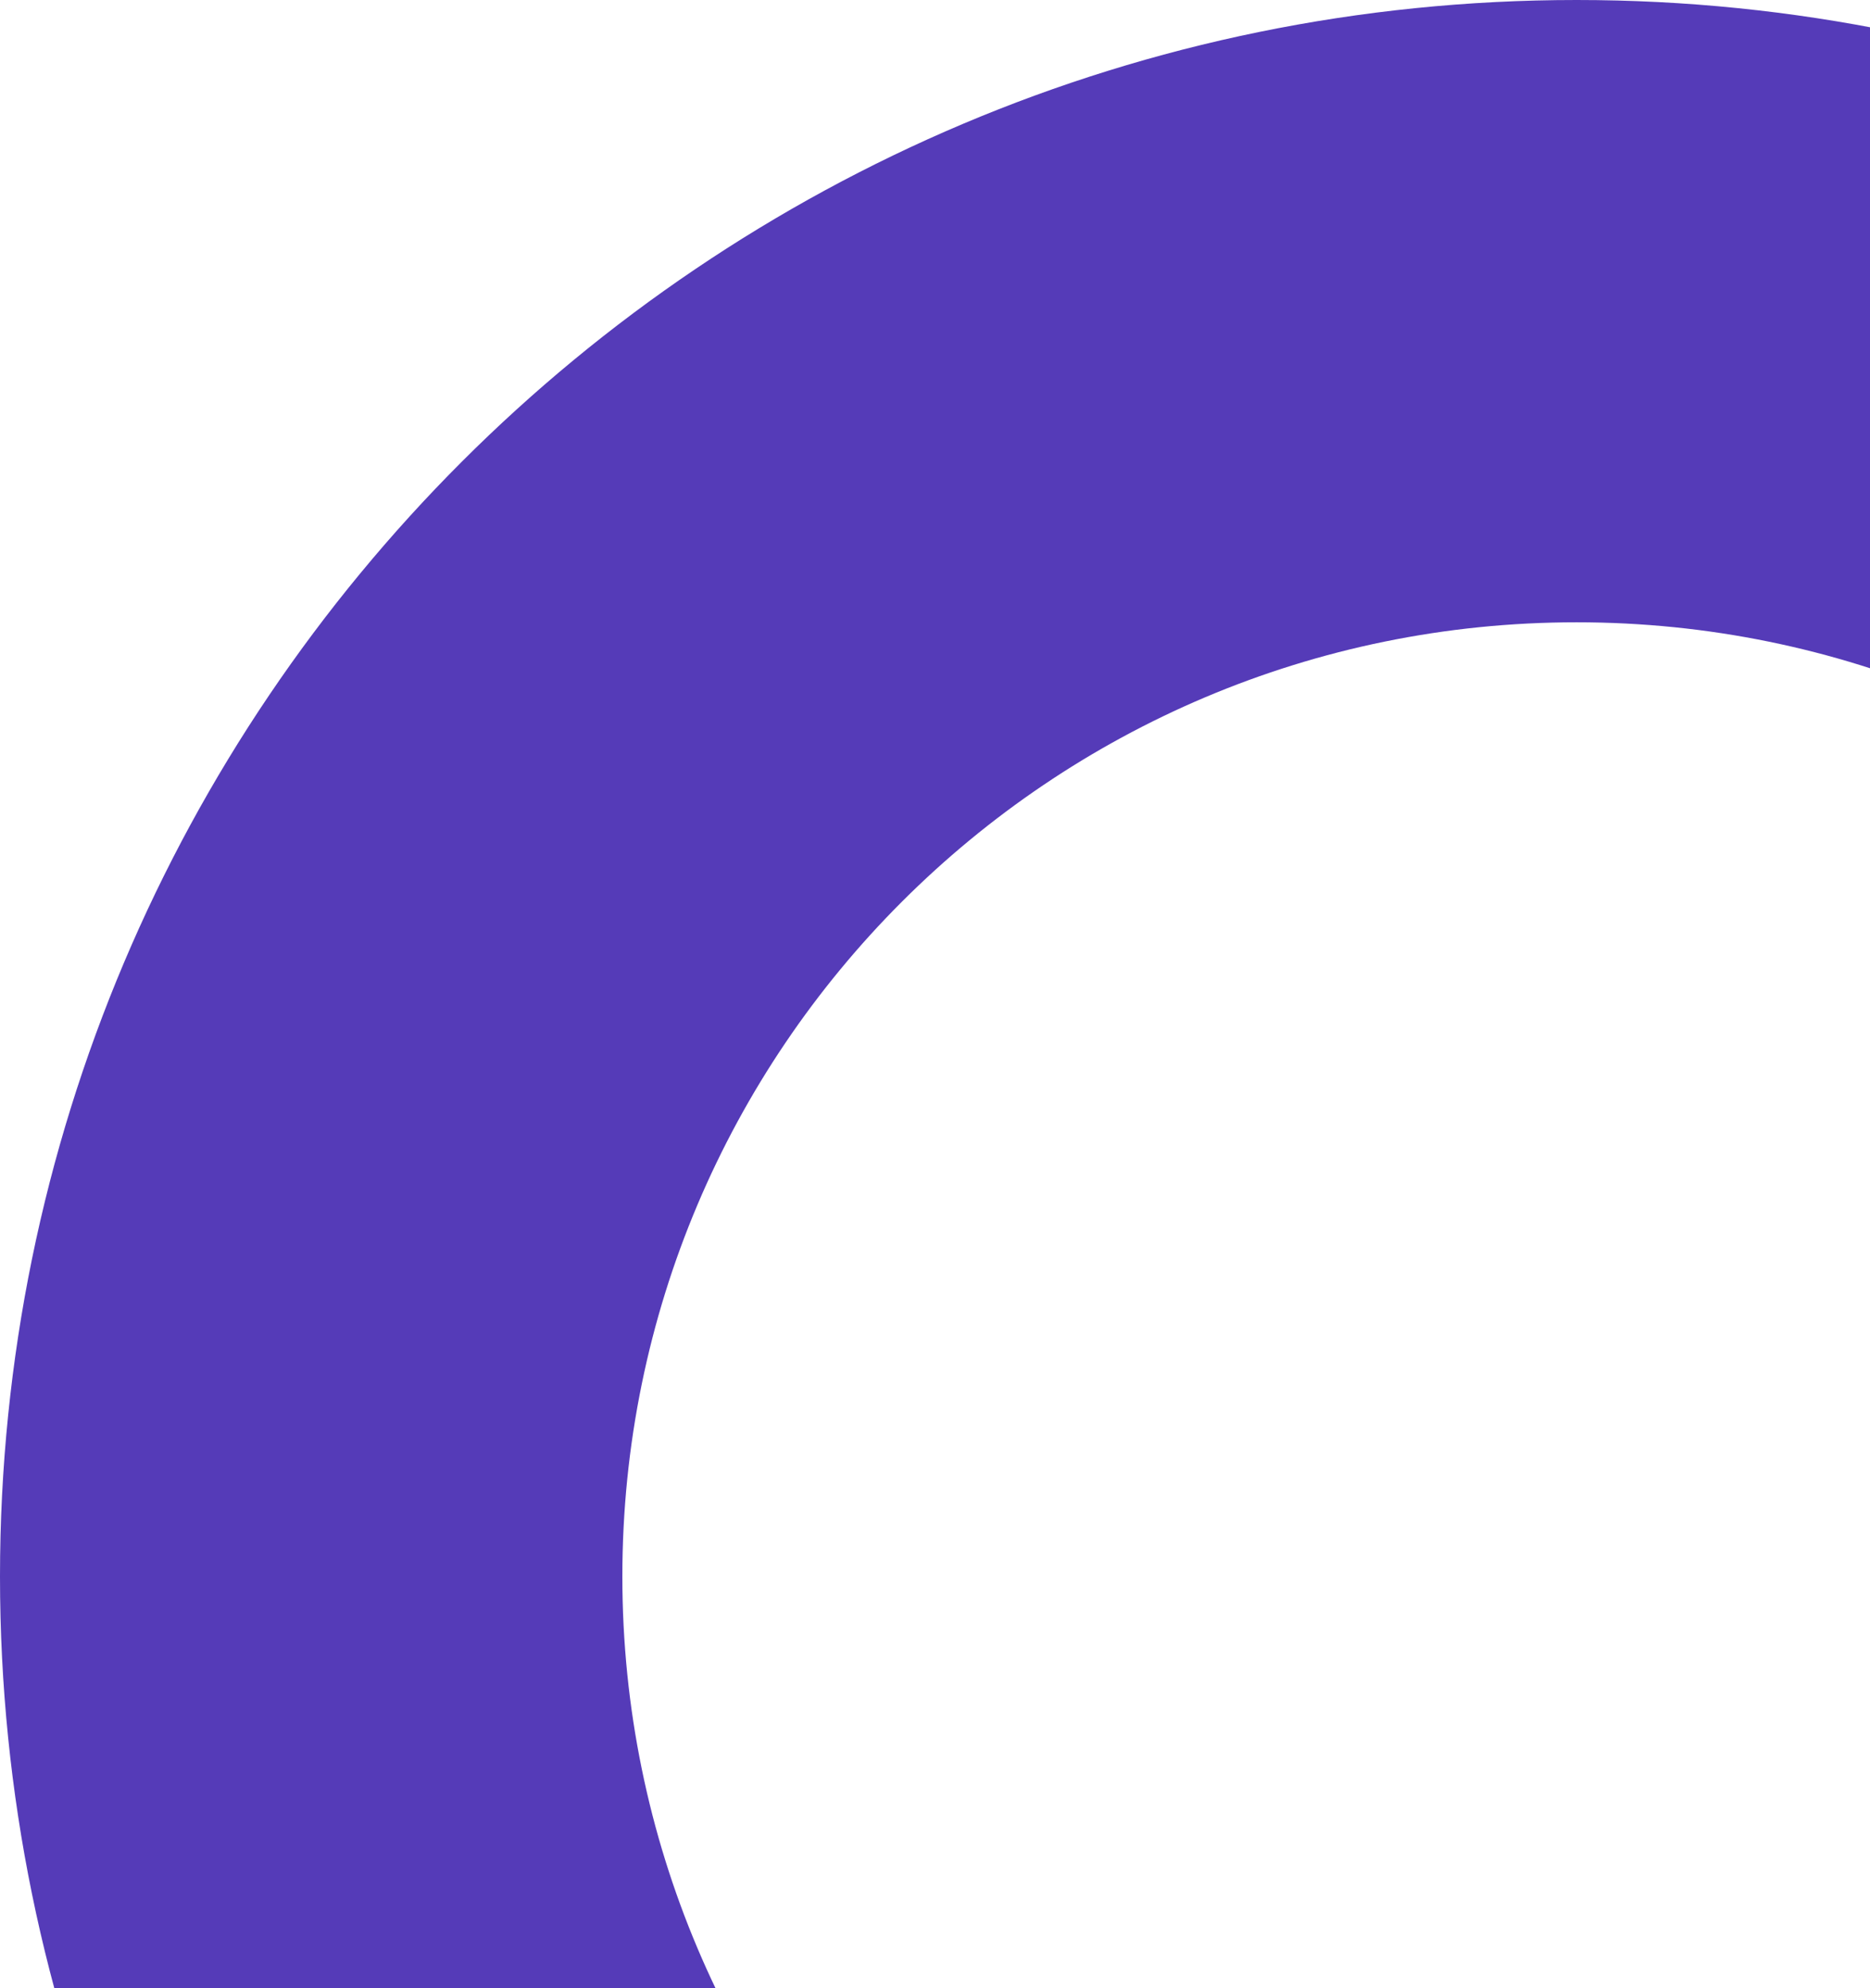 <svg width="142" height="151" viewBox="0 0 142 151" fill="none" xmlns="http://www.w3.org/2000/svg">
<path fill-rule="evenodd" clip-rule="evenodd" d="M119.722 192.185C159.742 192.185 192.185 159.742 192.185 119.722C192.185 79.702 159.742 47.259 119.722 47.259C79.702 47.259 47.259 79.702 47.259 119.722C47.259 159.742 79.702 192.185 119.722 192.185ZM119.722 239.444C185.843 239.444 239.444 185.843 239.444 119.722C239.444 53.601 185.843 0 119.722 0C53.601 0 0 53.601 0 119.722C0 185.843 53.601 239.444 119.722 239.444Z" fill="#553BB8"/>
</svg>
